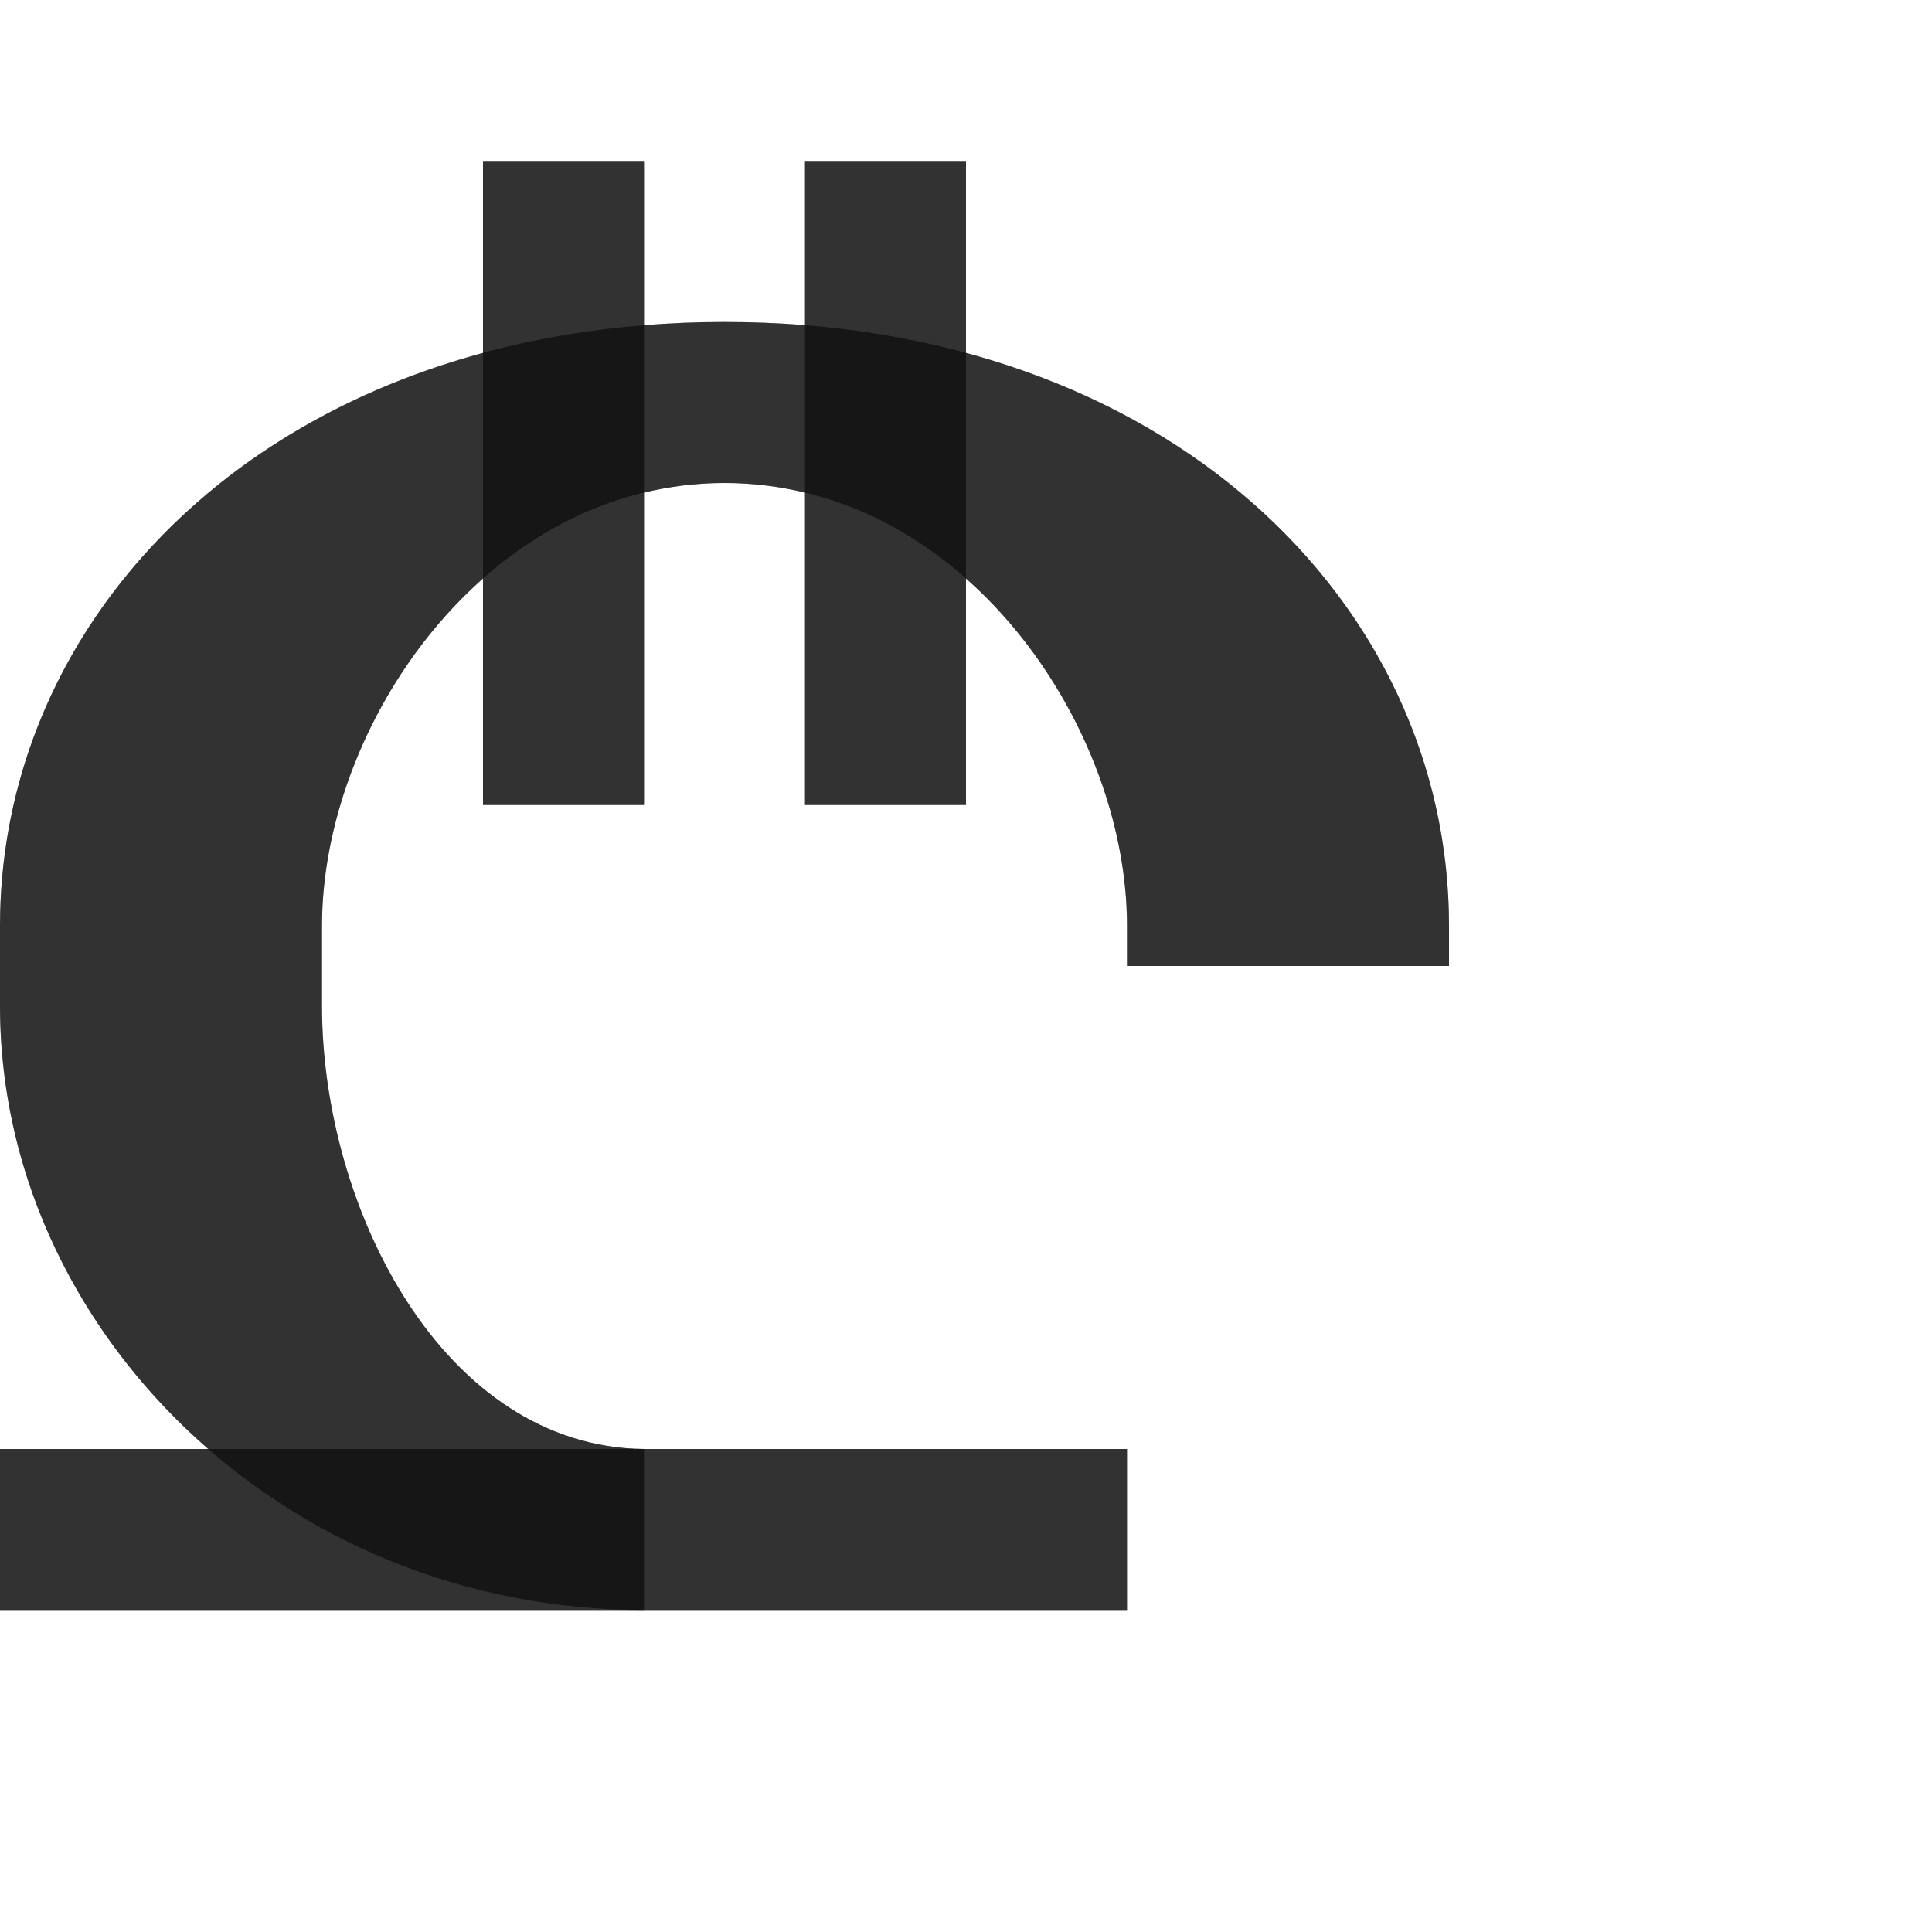 <?xml version="1.0" encoding="UTF-8" standalone="no"?>
<!-- Created with Inkscape (http://www.inkscape.org/) -->

<svg
   width="1200"
   height="1200"
   viewBox="0 0 1200 1200"
   version="1.1"
   id="svg1"
   inkscape:version="1.2.2 (732a01da63, 2022-12-09)"
   sodipodi:docname="8382_lari-sign.svg"
   xml:space="preserve"
   xmlns:inkscape="http://www.inkscape.org/namespaces/inkscape"
   xmlns:sodipodi="http://sodipodi.sourceforge.net/DTD/sodipodi-0.dtd"
   xmlns="http://www.w3.org/2000/svg"
   xmlns:svg="http://www.w3.org/2000/svg"><sodipodi:namedview
     id="namedview1"
     pagecolor="#ffffff"
     bordercolor="#000000"
     borderopacity="0.25"
     inkscape:showpageshadow="2"
     inkscape:pageopacity="0.0"
     inkscape:pagecheckerboard="0"
     inkscape:deskcolor="#d1d1d1"
     inkscape:document-units="px"
     showgrid="true"
     inkscape:zoom="1.1116667"
     inkscape:cx="329.68515"
     inkscape:cy="556.82157"
     inkscape:window-width="3840"
     inkscape:window-height="2066"
     inkscape:window-x="-11"
     inkscape:window-y="-11"
     inkscape:window-maximized="1"
     inkscape:current-layer="layer1"
     showguides="false"><inkscape:grid
       id="grid1"
       units="px"
       originx="0"
       originy="0"
       spacingx="25"
       spacingy="25"
       empcolor="#0099e5"
       empopacity="0.302"
       color="#0099e5"
       opacity="0.149"
       empspacing="4"
       dotted="false"
       gridanglex="30"
       gridanglez="30"
       visible="true" /></sodipodi:namedview><defs
     id="defs1" /><g
     inkscape:label="Layer 1"
     inkscape:groupmode="layer"
     id="layer1"><path
       id="path2-8-5"
       style="fill:#000000;fill-opacity:0.555;fill-rule:evenodd;stroke-width:1"
       d="M 450,200 C 175,200 0,375 0,575 v 50 c 0,200 175,375 400,375 V 900 C 275.007,898.723 200,750 200,625 v -50 c 0,-125 102.511,-275 250,-275 147.489,0 250,150 250,275 v 25 H 900 V 575 C 900,375 725,200 450,200 Z"
       sodipodi:nodetypes="zssccsszsccsz" /><rect
       style="fill:#000000;fill-opacity:0.555;fill-rule:evenodd;stroke-width:5.292;stroke-linecap:square;stroke-linejoin:bevel;stroke-miterlimit:4.5;stroke-opacity:0.56;stop-color:#000000"
       id="rect73600"
       width="700"
       height="100"
       x="0"
       y="900" /><rect
       style="fill:#000000;fill-opacity:0.555;fill-rule:evenodd;stroke-width:4;stroke-linecap:square;stroke-linejoin:bevel;stroke-miterlimit:4.5;stroke-opacity:0.56;stop-color:#000000"
       id="rect73605"
       width="100"
       height="400"
       x="300"
       y="100" /><rect
       style="fill:#000000;fill-opacity:0.555;fill-rule:evenodd;stroke-width:4;stroke-linecap:square;stroke-linejoin:bevel;stroke-miterlimit:4.5;stroke-opacity:0.56;stop-color:#000000"
       id="rect73607"
       width="100"
       height="400"
       x="500"
       y="100" /><path
       id="path2-8-5-5"
       style="fill:#000000;fill-opacity:0.555;fill-rule:evenodd;stroke-width:1"
       d="M 300 100 L 300 219.252 C 113.008 269.886 0 414.332 0 575 L 0 625 C 0 731.203 49.349 830.356 129.324 900 L 0 900 L 0 1000 L 400 1000 L 700 1000 L 700 900 L 400 900 C 275.007 898.723 200 750 200 625 L 200 575 C 200 499.323 237.62 414.538 300 359.367 L 300 500 L 400 500 L 400 305.998 C 415.993 302.141 432.672 300 450 300 C 467.328 300 484.007 302.141 500 305.998 L 500 500 L 600 500 L 600 359.367 C 662.38 414.538 700 499.323 700 575 L 700 600 L 900 600 L 900 575 C 900 414.332 786.992 269.886 600 219.252 L 600 100 L 500 100 L 500 201.99 C 483.729 200.679 467.059 200 450 200 C 432.941 200 416.271 200.679 400 201.99 L 400 100 L 300 100 z " /></g></svg>
